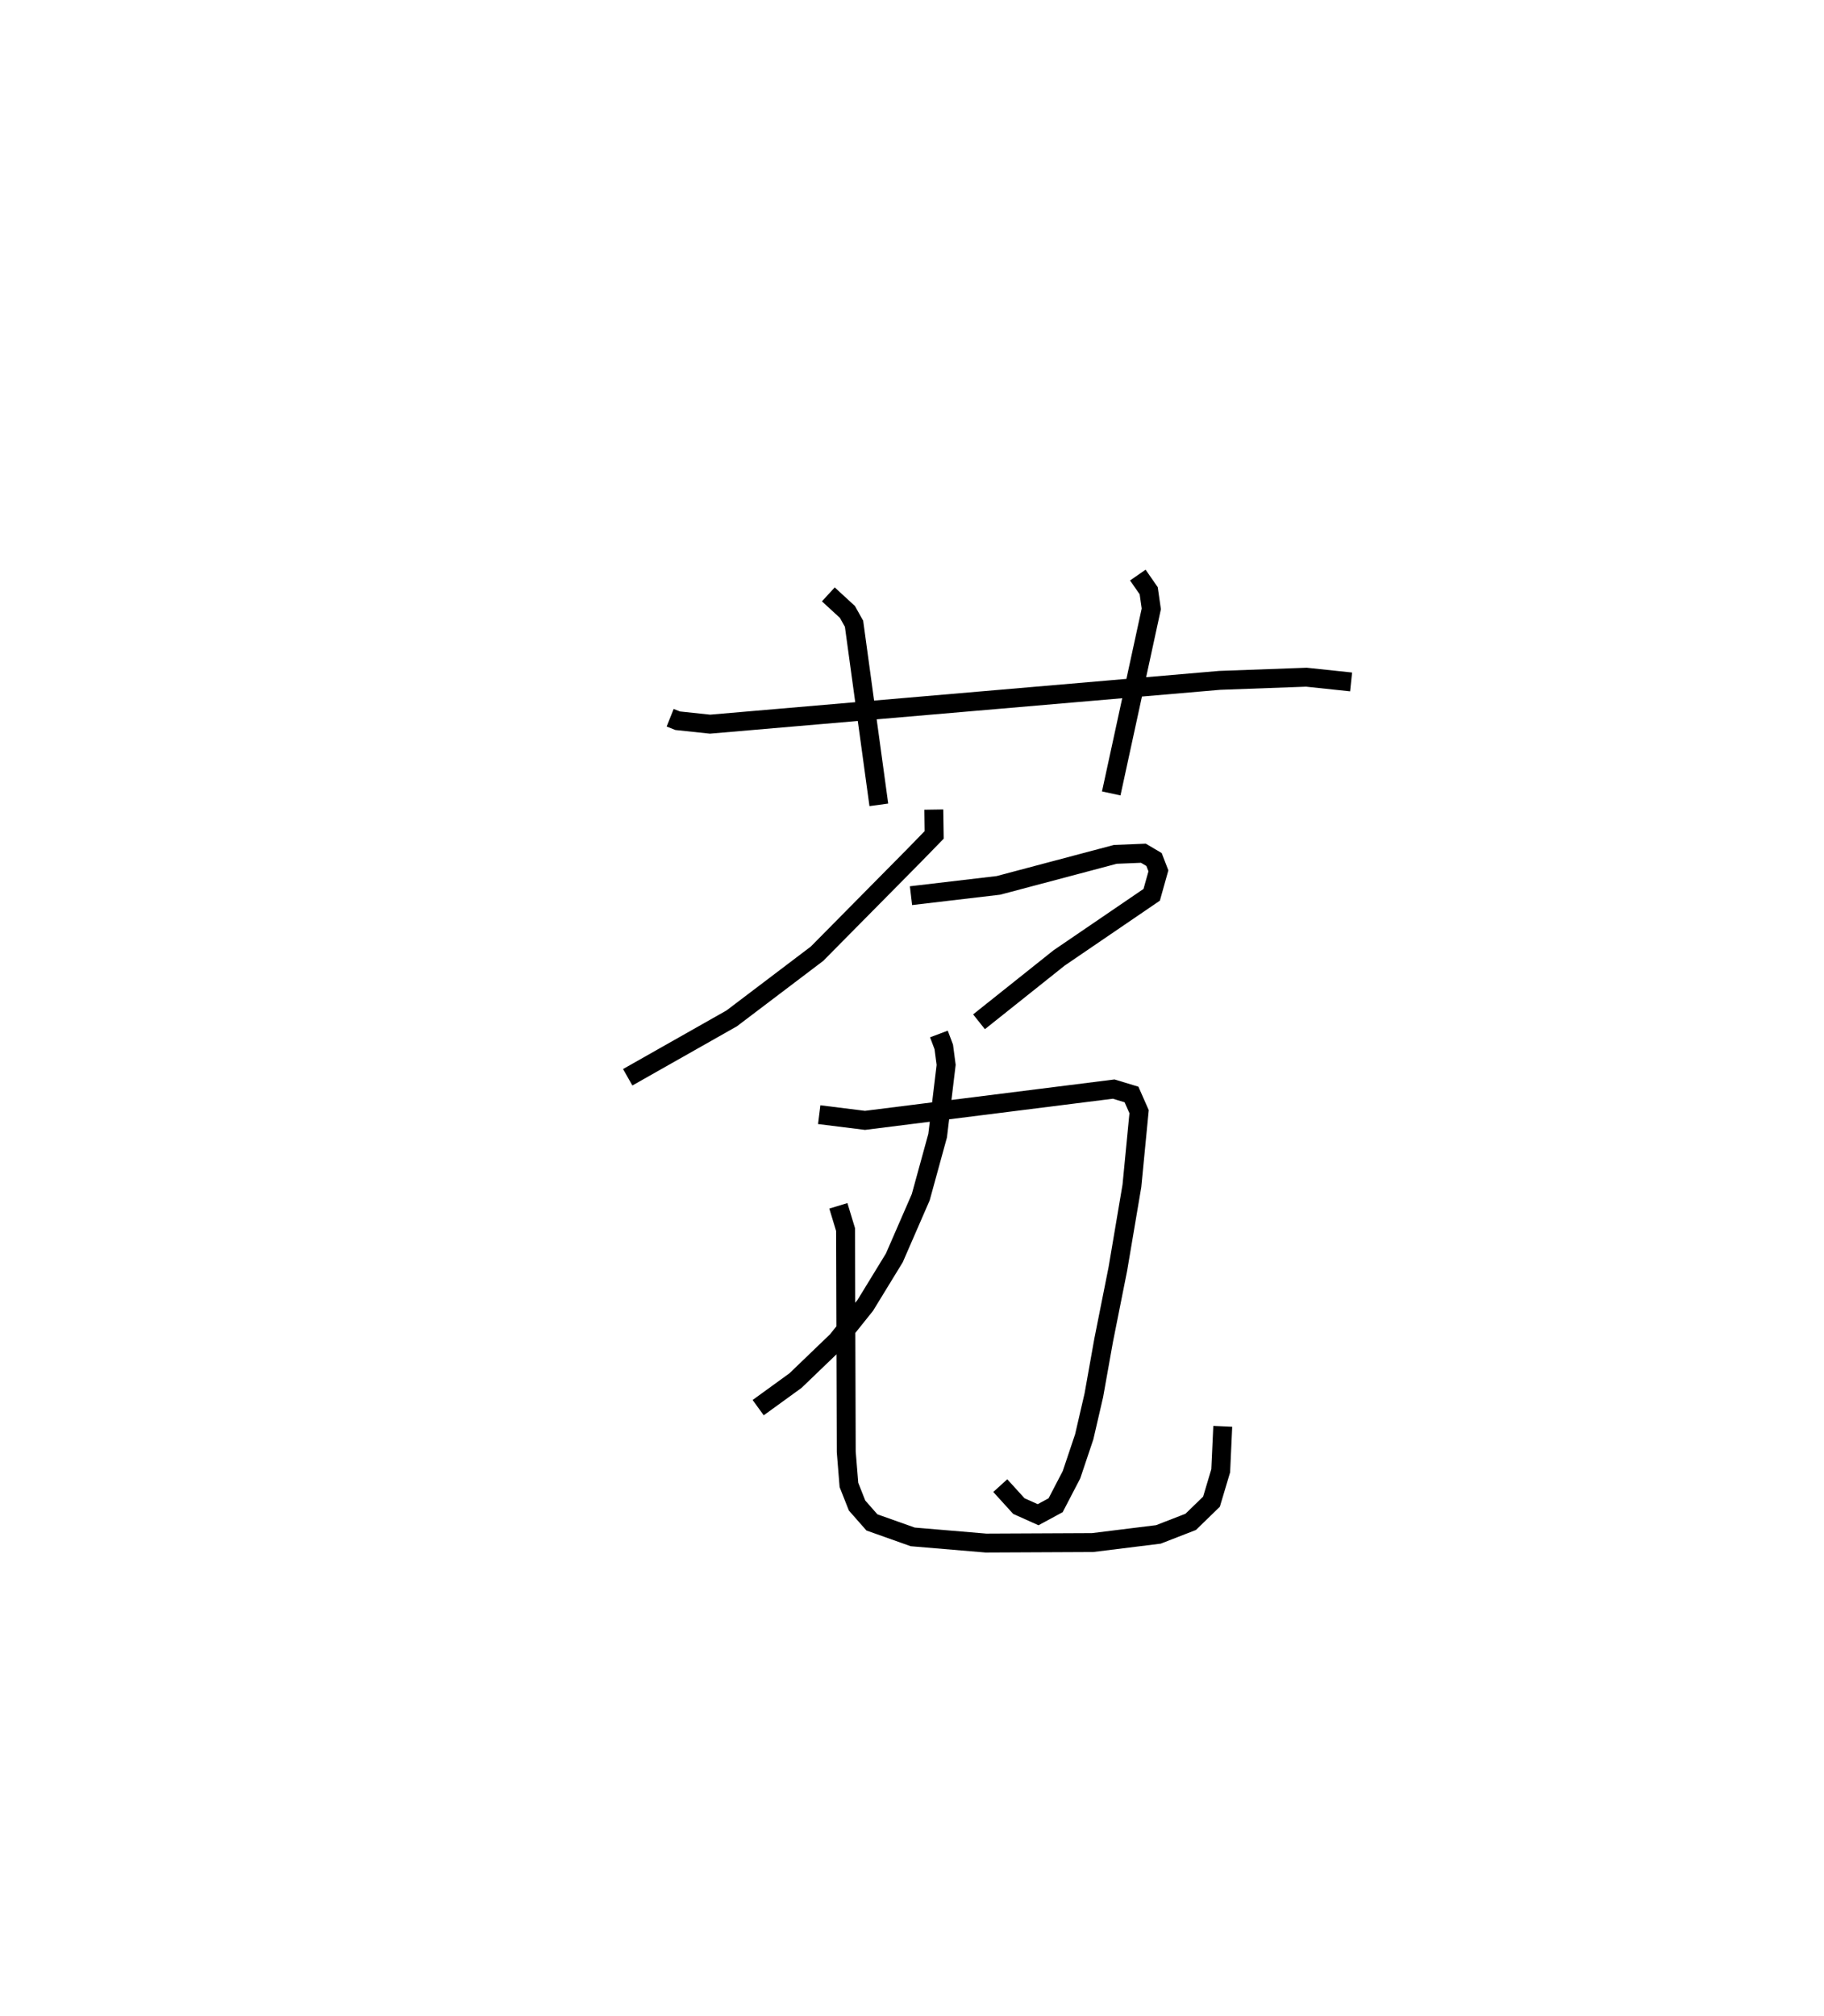 <?xml version="1.0" encoding="utf-8" ?>
<svg baseProfile="full" height="106.571" version="1.1" width="96.428" xmlns="http://www.w3.org/2000/svg" xmlns:ev="http://www.w3.org/2001/xml-events" xmlns:xlink="http://www.w3.org/1999/xlink"><defs /><rect fill="white" height="106.571" width="96.428" x="0" y="0" /><path d="M25,25 m0.0,0.0 m10.429,12.941 l0.396,0.159 1.712,0.182 l26.947,-2.316 4.581,-0.167 l2.363,0.25 m-27.637,-4.628 l1.01,0.929 0.349,0.624 l1.311,9.573 m13.692,-12.147 l0.575,0.829 0.137,0.957 l-2.118,9.757 m-9.38,0.854 l0.02,1.338 -1.07,1.099 l-5.123,5.182 -4.513,3.42 l-5.496,3.112 m14.976,-9.6 l4.623,-0.544 6.177,-1.639 l1.486,-0.061 0.563,0.333 l0.231,0.598 -0.355,1.267 l-4.896,3.339 -4.233,3.374 m-2.12,0.645 l0.257,0.683 0.125,0.95 l-0.449,3.74 -0.894,3.256 l-1.396,3.207 -1.535,2.509 l-1.496,1.869 -2.193,2.108 l-1.974,1.431 m3.227,-15.488 l2.42,0.301 13.147,-1.653 l0.943,0.285 0.401,0.909 l-0.38,3.921 -0.743,4.394 l-0.752,3.773 -0.518,2.905 l-0.508,2.195 -0.672,2.002 l-0.84,1.615 -0.926,0.501 l-1.018,-0.457 -0.982,-1.081 m-8.56,-14.791 l0.38,1.252 0.037,11.752 l0.142,1.751 0.431,1.089 l0.784,0.891 2.157,0.766 l3.871,0.326 5.637,-0.026 l3.481,-0.431 1.707,-0.663 l1.099,-1.067 0.488,-1.634 l0.108,-2.35 " fill="none" stroke="black" stroke-width="1" /></svg>